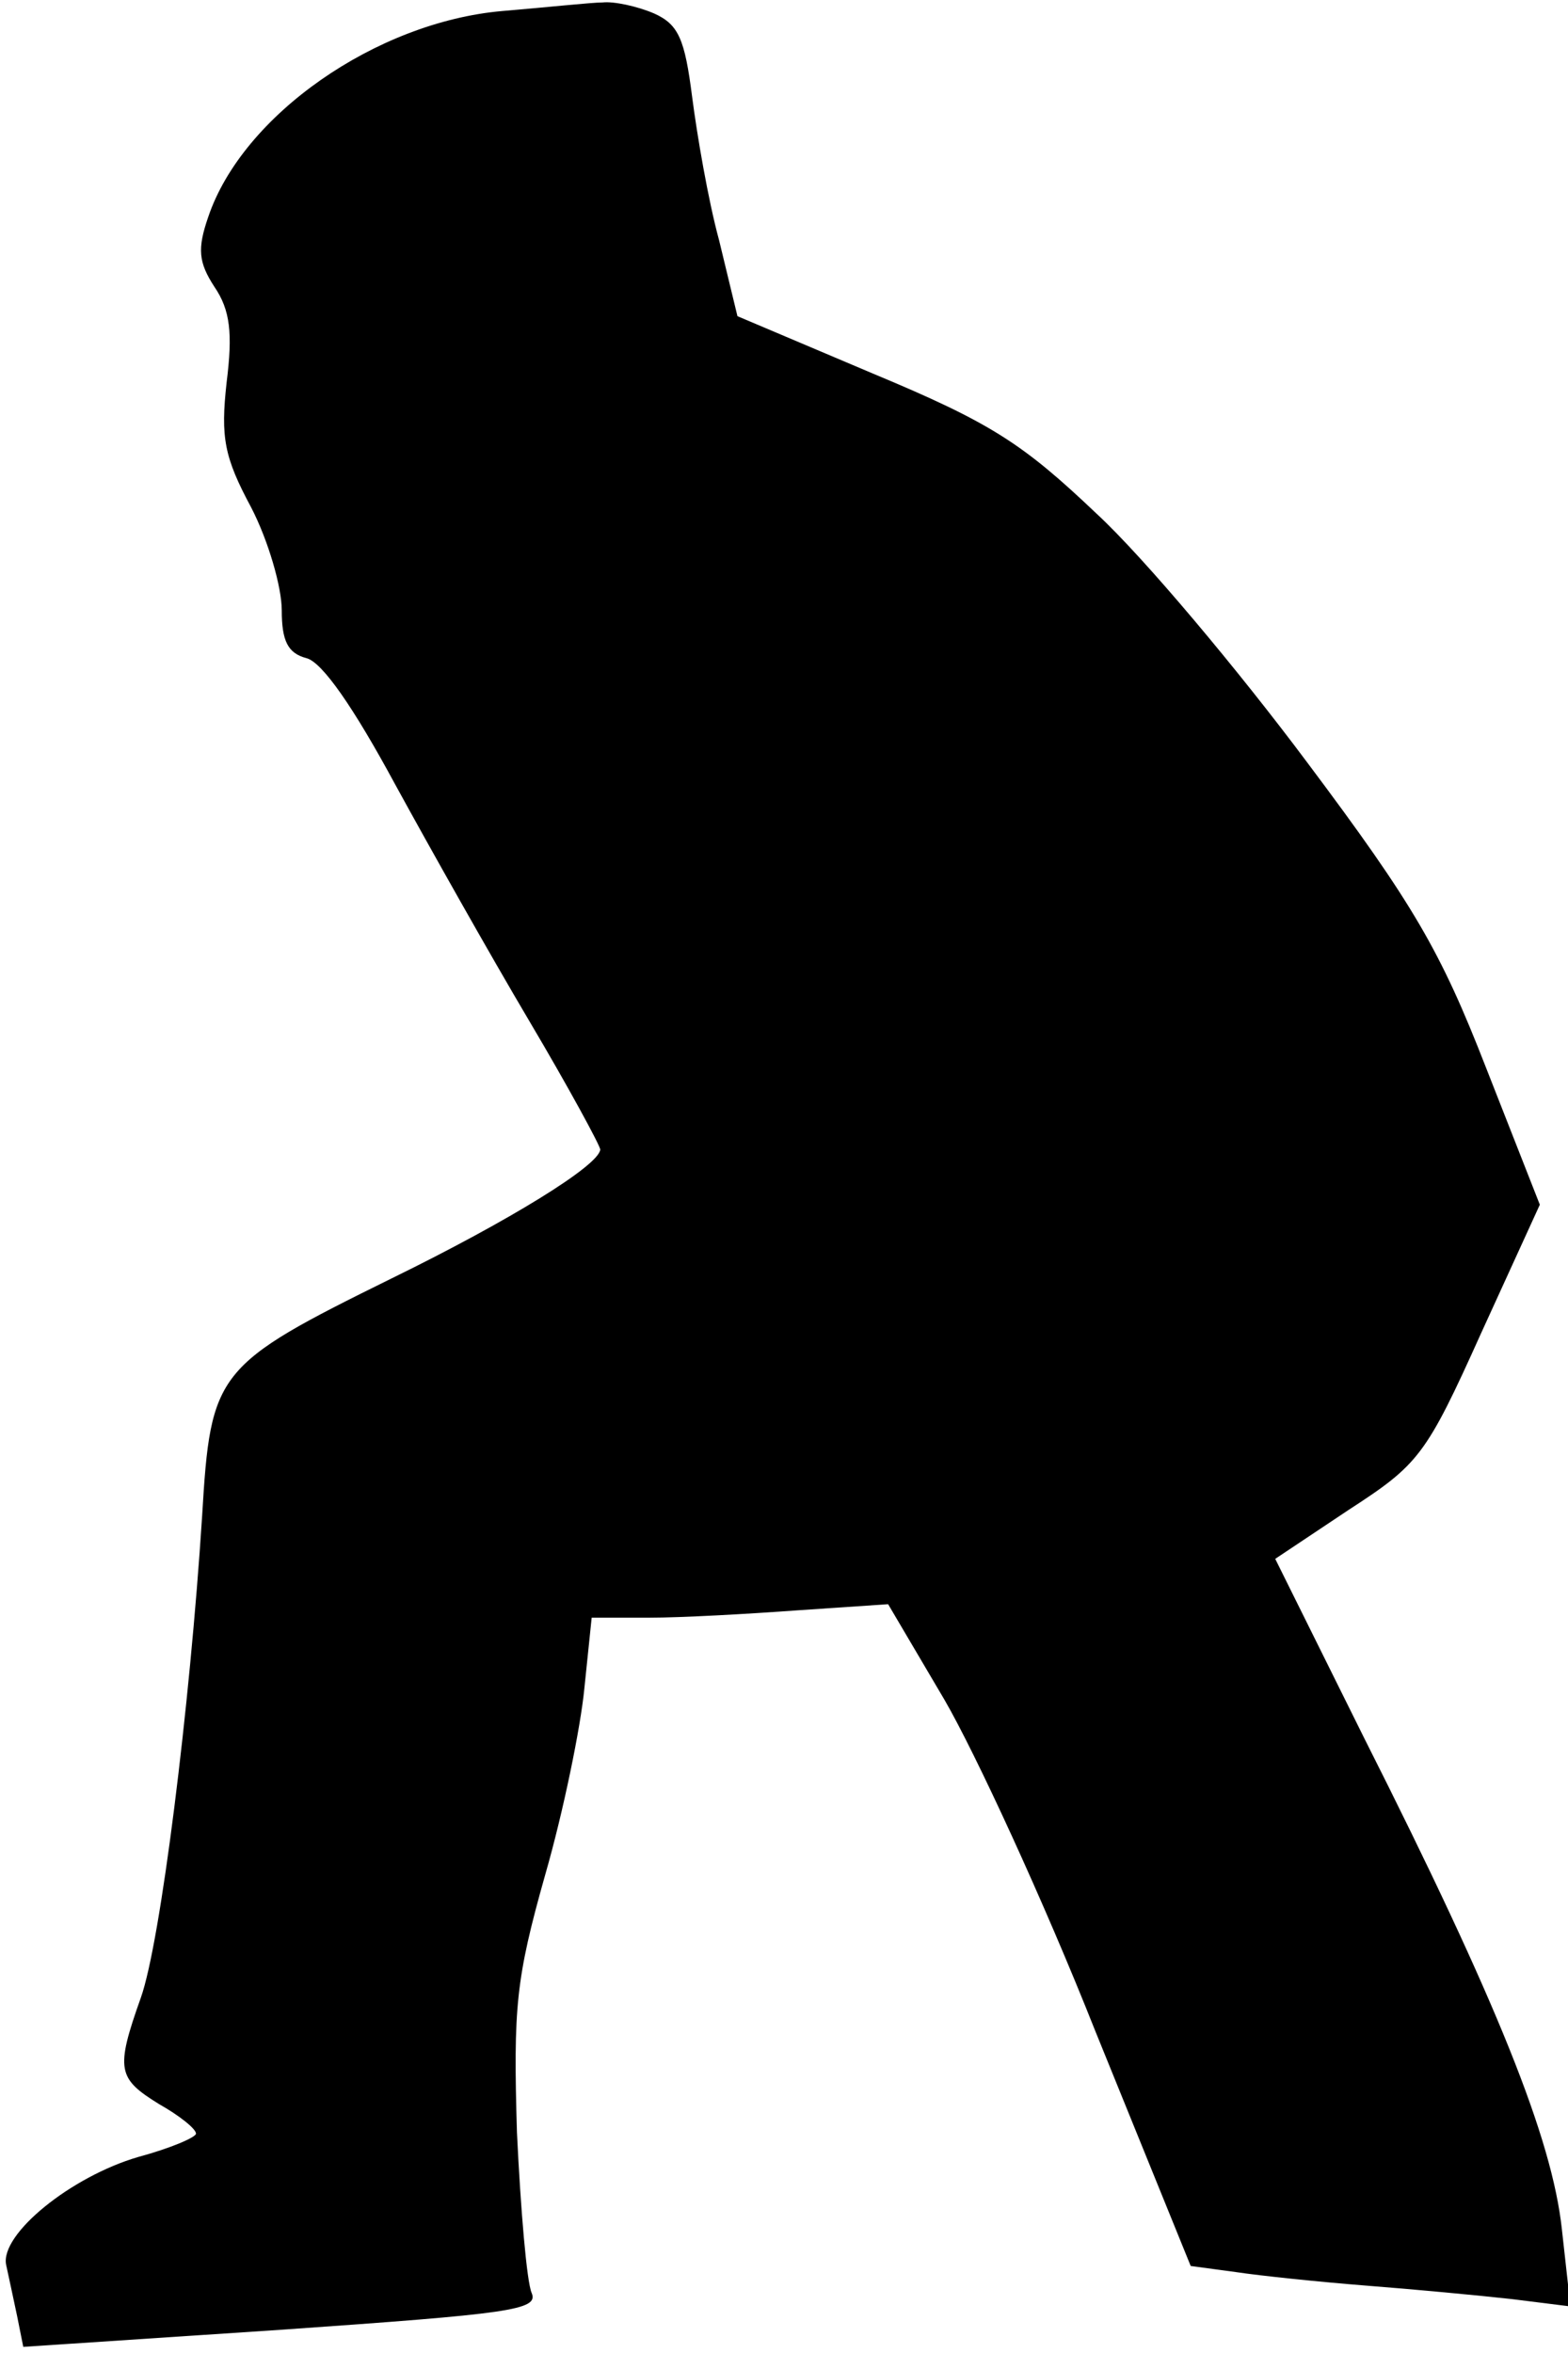 <?xml version="1.0" standalone="no"?>
<!DOCTYPE svg PUBLIC "-//W3C//DTD SVG 20010904//EN"
 "http://www.w3.org/TR/2001/REC-SVG-20010904/DTD/svg10.dtd">
<svg version="1.0" xmlns="http://www.w3.org/2000/svg"
 width="128pt" height="192pt" viewBox="0 0 128 192"
 preserveAspectRatio="xMidYMid meet">
<g transform="translate(0,192) scale(0.1,-0.1)"
fill="#000000" stroke="none">
<path fill="#000000" stroke="none" d="M410 1911 c-103 -9 -212 -85 -240 -168
-9 -26 -8 -37 5 -57 13 -19 15 -38 10 -78 -5 -45 -2 -61 20 -102 14 -27 25
-65 25 -84 0 -25 5 -35 20 -39 13 -3 39 -41 72 -102 29 -53 78 -140 110 -194
32 -54 58 -102 58 -105 -1 -13 -74 -58 -170 -105 -144 -71 -148 -76 -155 -194
-10 -156 -34 -348 -50 -393 -21 -59 -19 -66 15 -87 16 -9 30 -20 30 -24 0 -3
-21 -12 -47 -19 -55 -16 -113 -63 -108 -88 2 -9 6 -28 9 -42 l5 -25 211 14
c186 13 210 16 204 30 -4 9 -9 68 -12 131 -3 102 -1 125 23 210 15 52 29 121
32 152 l6 58 47 0 c26 0 80 3 121 6 l74 5 46 -78 c25 -43 81 -164 123 -270
l78 -192 37 -5 c20 -3 68 -8 106 -11 39 -3 92 -8 119 -11 l48 -6 -7 63 c-8 74
-53 186 -161 400 l-73 147 60 40 c57 37 63 44 108 144 l48 105 -44 112 c-37
95 -59 133 -146 249 -56 75 -133 167 -172 203 -60 57 -86 74 -182 114 l-111
47 -15 62 c-9 33 -18 86 -22 117 -6 47 -11 59 -31 68 -14 6 -33 10 -42 9 -9 0
-46 -4 -82 -7z"/>
</g>
</svg>

